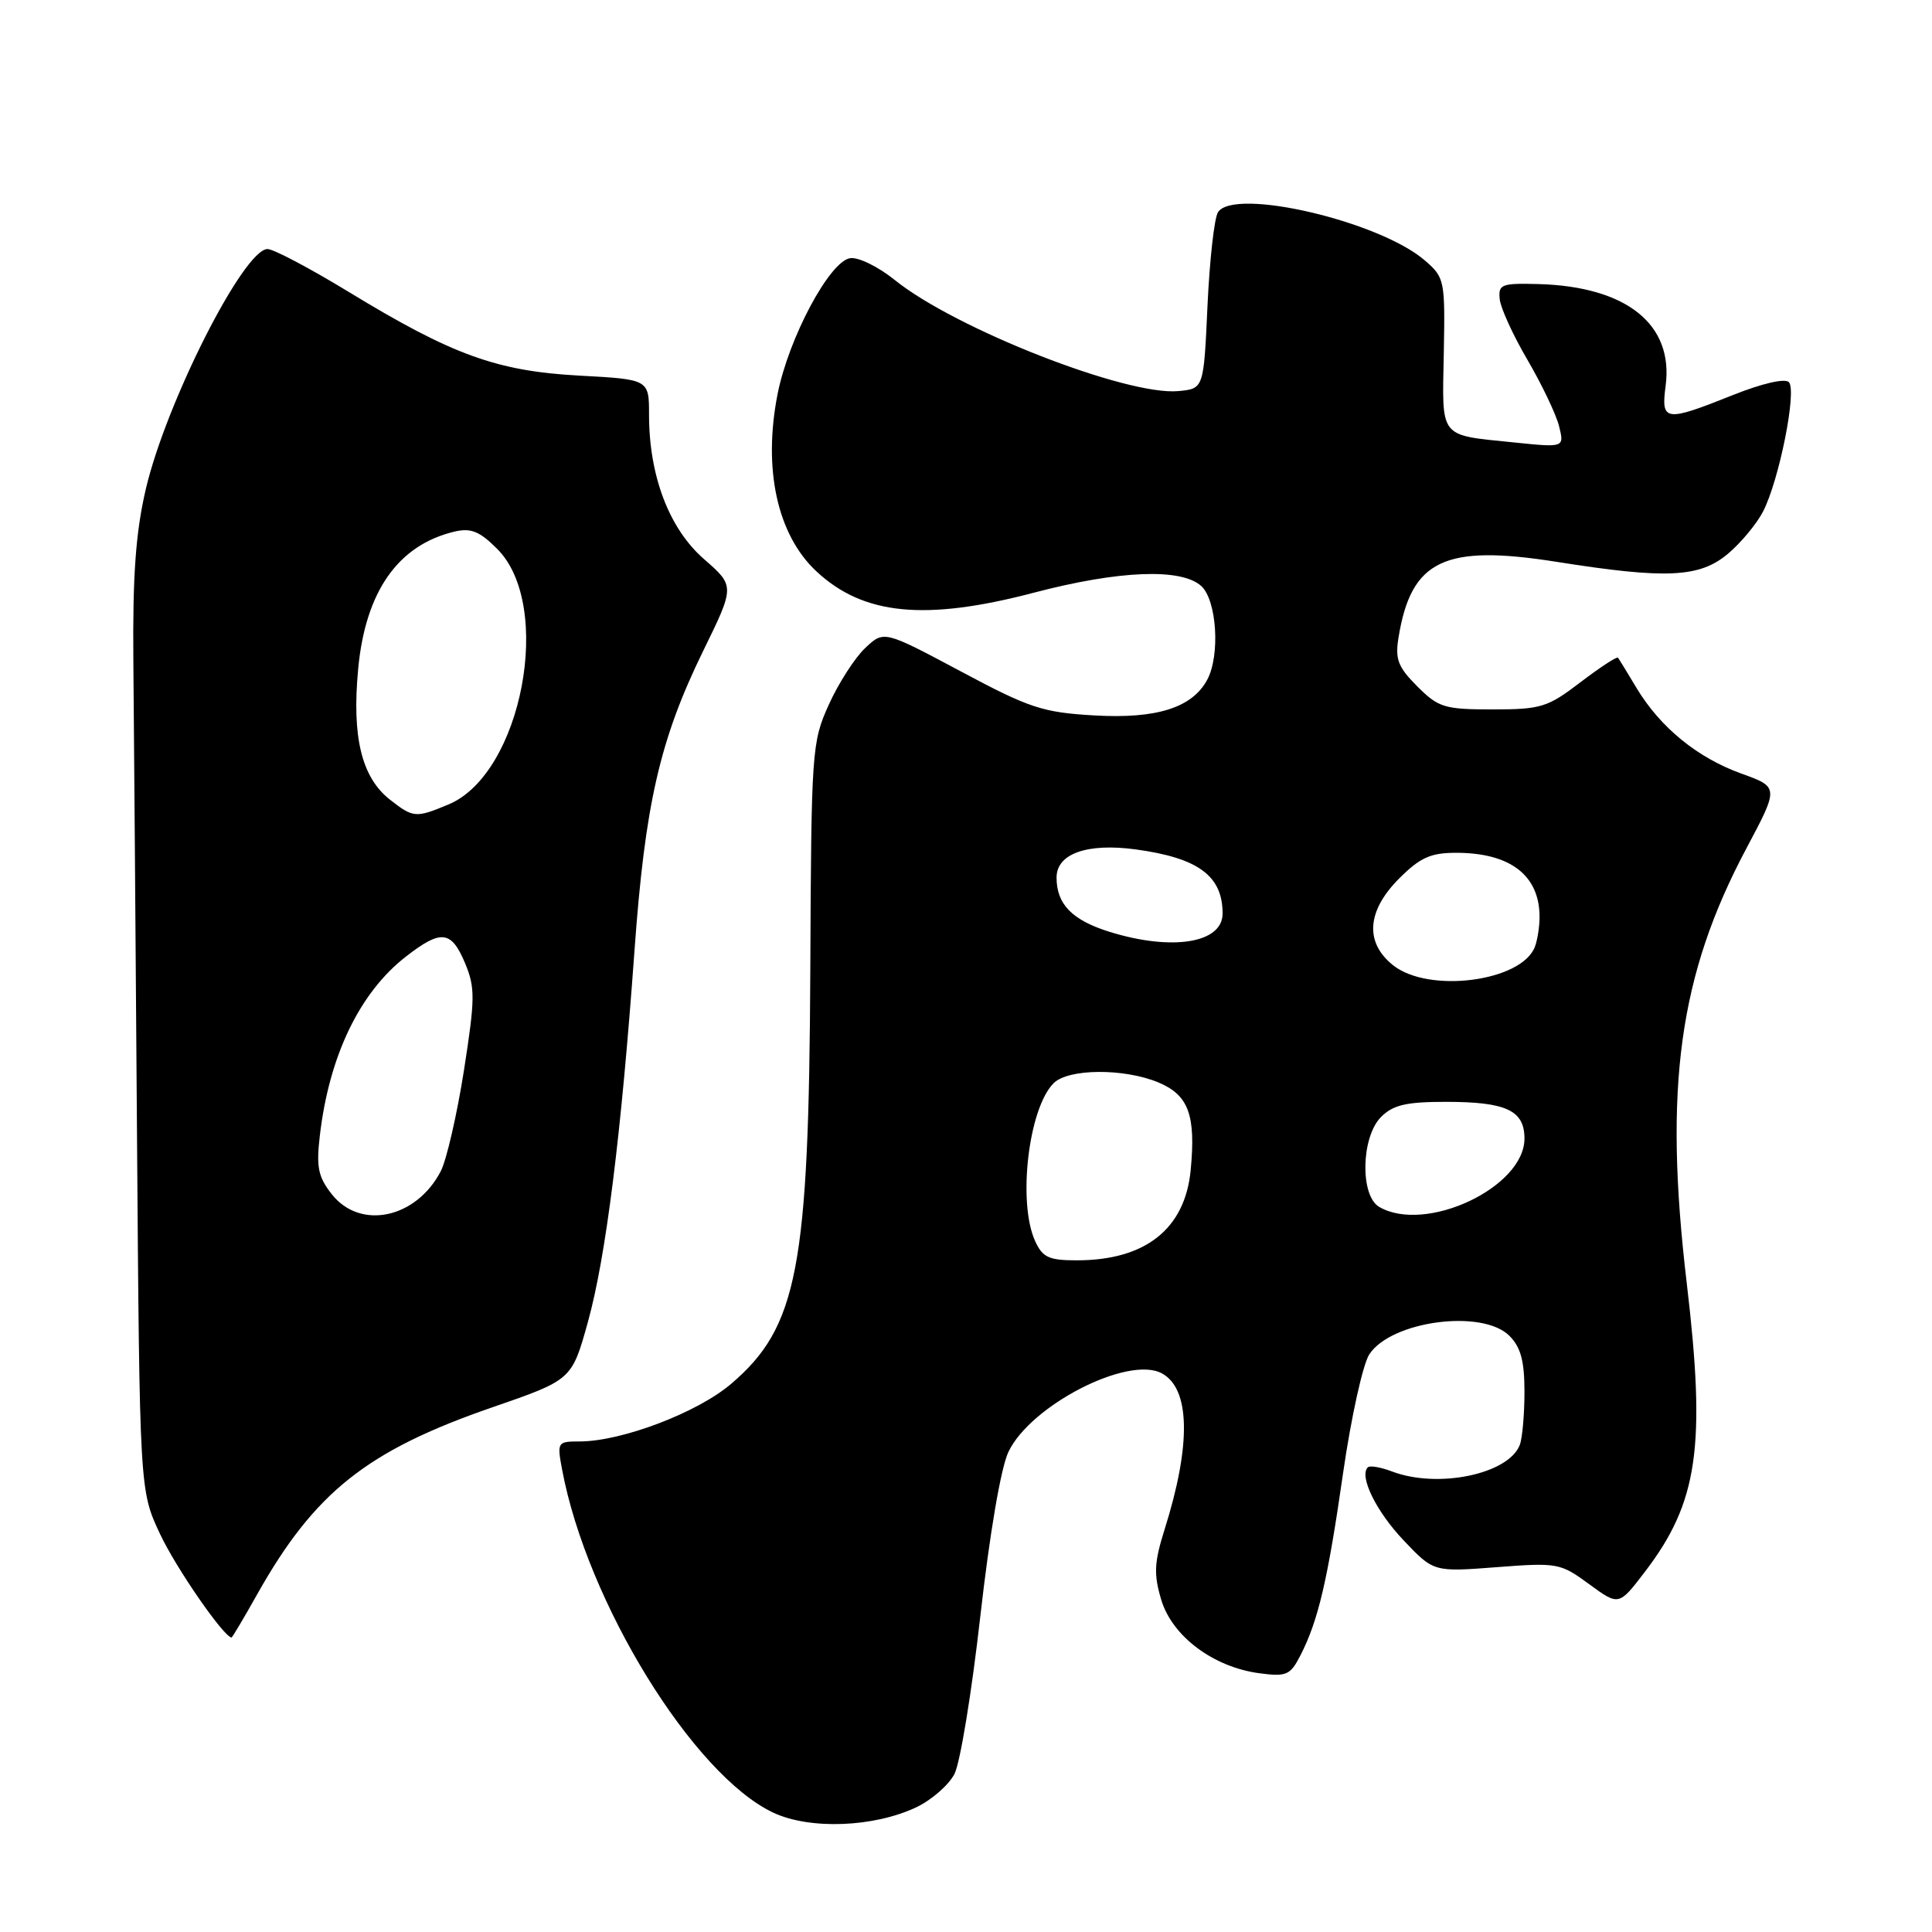 <?xml version="1.0" encoding="UTF-8" standalone="no"?>
<!DOCTYPE svg PUBLIC "-//W3C//DTD SVG 1.1//EN" "http://www.w3.org/Graphics/SVG/1.1/DTD/svg11.dtd" >
<svg xmlns="http://www.w3.org/2000/svg" xmlns:xlink="http://www.w3.org/1999/xlink" version="1.1" viewBox="0 0 256 256">
 <g >
 <path fill="currentColor"
d=" M 121.42 239.47 C 123.44 238.51 125.71 236.53 126.47 235.06 C 127.23 233.59 128.77 224.18 129.90 214.14 C 131.14 203.19 132.62 194.49 133.62 192.39 C 136.55 186.21 149.48 179.58 153.94 181.97 C 157.72 183.99 157.86 191.42 154.32 202.64 C 152.93 207.06 152.86 208.58 153.87 211.98 C 155.32 216.81 160.76 220.89 166.84 221.71 C 170.46 222.19 170.96 221.98 172.30 219.37 C 174.67 214.78 175.93 209.38 177.97 195.16 C 179.03 187.82 180.59 180.75 181.44 179.46 C 184.34 175.02 196.42 173.42 200.00 177.00 C 201.51 178.51 202.00 180.33 202.00 184.42 C 202.00 187.40 201.72 190.56 201.38 191.46 C 199.89 195.34 190.51 197.29 184.43 194.97 C 182.94 194.41 181.51 194.16 181.24 194.43 C 180.06 195.61 182.36 200.29 186.00 204.12 C 189.97 208.30 189.97 208.30 198.30 207.66 C 206.37 207.04 206.75 207.11 210.56 209.90 C 214.50 212.79 214.50 212.79 217.93 208.31 C 225.00 199.08 226.07 191.70 223.50 170.00 C 220.43 144.08 222.47 129.21 231.41 112.41 C 235.72 104.30 235.72 104.30 230.73 102.50 C 224.92 100.41 220.00 96.39 216.86 91.18 C 215.65 89.16 214.54 87.34 214.39 87.15 C 214.25 86.96 212.02 88.42 209.42 90.40 C 205.06 93.73 204.20 94.00 197.78 94.00 C 191.39 94.00 190.61 93.76 187.80 90.95 C 185.24 88.39 184.84 87.36 185.31 84.48 C 186.98 74.19 191.38 72.09 206.28 74.45 C 220.80 76.75 225.20 76.54 228.96 73.38 C 230.67 71.94 232.76 69.43 233.61 67.79 C 235.75 63.64 238.13 51.73 237.03 50.63 C 236.50 50.10 233.43 50.82 229.56 52.37 C 220.65 55.93 220.08 55.86 220.70 51.16 C 221.80 42.98 215.53 37.96 203.83 37.64 C 198.94 37.51 198.52 37.68 198.72 39.64 C 198.84 40.82 200.50 44.45 202.40 47.69 C 204.30 50.94 206.18 54.88 206.58 56.45 C 207.29 59.31 207.29 59.31 200.66 58.63 C 190.57 57.59 191.09 58.25 191.31 46.84 C 191.49 37.12 191.43 36.78 188.80 34.51 C 182.77 29.30 163.52 24.81 161.39 28.12 C 160.90 28.88 160.28 34.45 160.00 40.50 C 159.50 51.50 159.50 51.50 156.16 51.82 C 149.32 52.48 126.56 43.56 118.56 37.10 C 116.39 35.35 113.73 34.04 112.65 34.21 C 109.93 34.61 104.50 44.79 103.03 52.23 C 101.08 62.15 102.99 70.86 108.17 75.70 C 114.40 81.52 122.59 82.32 137.05 78.52 C 148.26 75.58 156.52 75.25 159.17 77.65 C 161.23 79.52 161.70 86.82 159.97 90.06 C 157.98 93.78 153.26 95.27 145.03 94.80 C 138.14 94.40 136.44 93.84 127.27 88.94 C 117.12 83.53 117.12 83.53 114.64 85.87 C 113.28 87.15 111.11 90.52 109.83 93.35 C 107.57 98.35 107.50 99.37 107.37 128.50 C 107.19 168.03 105.70 175.82 96.90 183.35 C 92.43 187.18 82.38 191.00 76.78 191.00 C 73.86 191.00 73.80 191.10 74.48 194.72 C 77.78 212.34 91.86 235.20 102.47 240.19 C 107.31 242.46 115.79 242.14 121.42 239.47 Z  M 34.08 211.25 C 41.68 197.74 48.61 192.22 65.20 186.49 C 75.77 182.84 75.77 182.84 77.90 175.17 C 80.29 166.55 82.31 150.42 84.07 126.00 C 85.47 106.57 87.42 98.04 93.15 86.30 C 97.38 77.66 97.38 77.66 93.28 74.08 C 88.66 70.05 86.00 63.05 86.00 54.95 C 86.00 50.27 86.00 50.27 76.75 49.77 C 65.80 49.17 59.93 47.04 46.19 38.67 C 41.07 35.55 36.24 33.00 35.45 33.00 C 32.30 33.00 21.99 53.36 19.31 64.85 C 17.98 70.58 17.57 76.28 17.67 87.50 C 17.75 95.75 17.96 123.88 18.15 150.00 C 18.50 197.50 18.50 197.50 21.20 203.25 C 23.29 207.72 29.61 216.87 30.68 216.98 C 30.77 216.99 32.31 214.41 34.08 211.25 Z  M 137.16 164.45 C 134.82 159.32 136.28 146.86 139.61 143.53 C 141.56 141.58 148.93 141.53 153.50 143.43 C 157.50 145.11 158.47 147.76 157.77 155.06 C 157.02 162.84 151.77 167.00 142.69 167.00 C 138.98 167.00 138.15 166.62 137.16 164.45 Z  M 182.75 159.92 C 180.19 158.43 180.35 150.65 183.00 148.00 C 184.59 146.41 186.33 146.00 191.57 146.00 C 199.58 146.00 202.00 147.13 202.00 150.86 C 202.00 157.34 188.90 163.50 182.75 159.92 Z  M 184.63 127.93 C 180.81 124.92 181.09 120.71 185.40 116.40 C 188.17 113.63 189.56 113.00 192.95 113.00 C 200.12 113.00 204.00 115.99 204.00 121.50 C 204.00 122.79 203.72 124.56 203.38 125.46 C 201.62 130.05 189.38 131.66 184.63 127.93 Z  M 147.01 123.47 C 142.06 121.92 140.00 119.82 140.00 116.28 C 140.00 113.12 144.04 111.68 150.48 112.55 C 158.78 113.68 162.00 116.05 162.00 121.05 C 162.00 124.97 155.32 126.05 147.01 123.47 Z  M 43.97 158.25 C 42.16 155.95 41.89 154.67 42.38 150.48 C 43.61 139.92 47.64 131.53 53.79 126.75 C 58.44 123.13 59.80 123.28 61.62 127.62 C 62.98 130.88 62.96 132.32 61.47 141.87 C 60.55 147.71 59.17 153.70 58.41 155.18 C 55.16 161.45 47.75 163.03 43.97 158.25 Z  M 51.66 105.95 C 47.91 103.00 46.61 97.65 47.46 88.63 C 48.42 78.38 52.74 72.22 60.22 70.44 C 62.40 69.93 63.54 70.39 65.88 72.73 C 73.40 80.24 69.15 102.53 59.44 106.59 C 55.08 108.41 54.76 108.38 51.66 105.95 Z "/>
</g>
</svg>